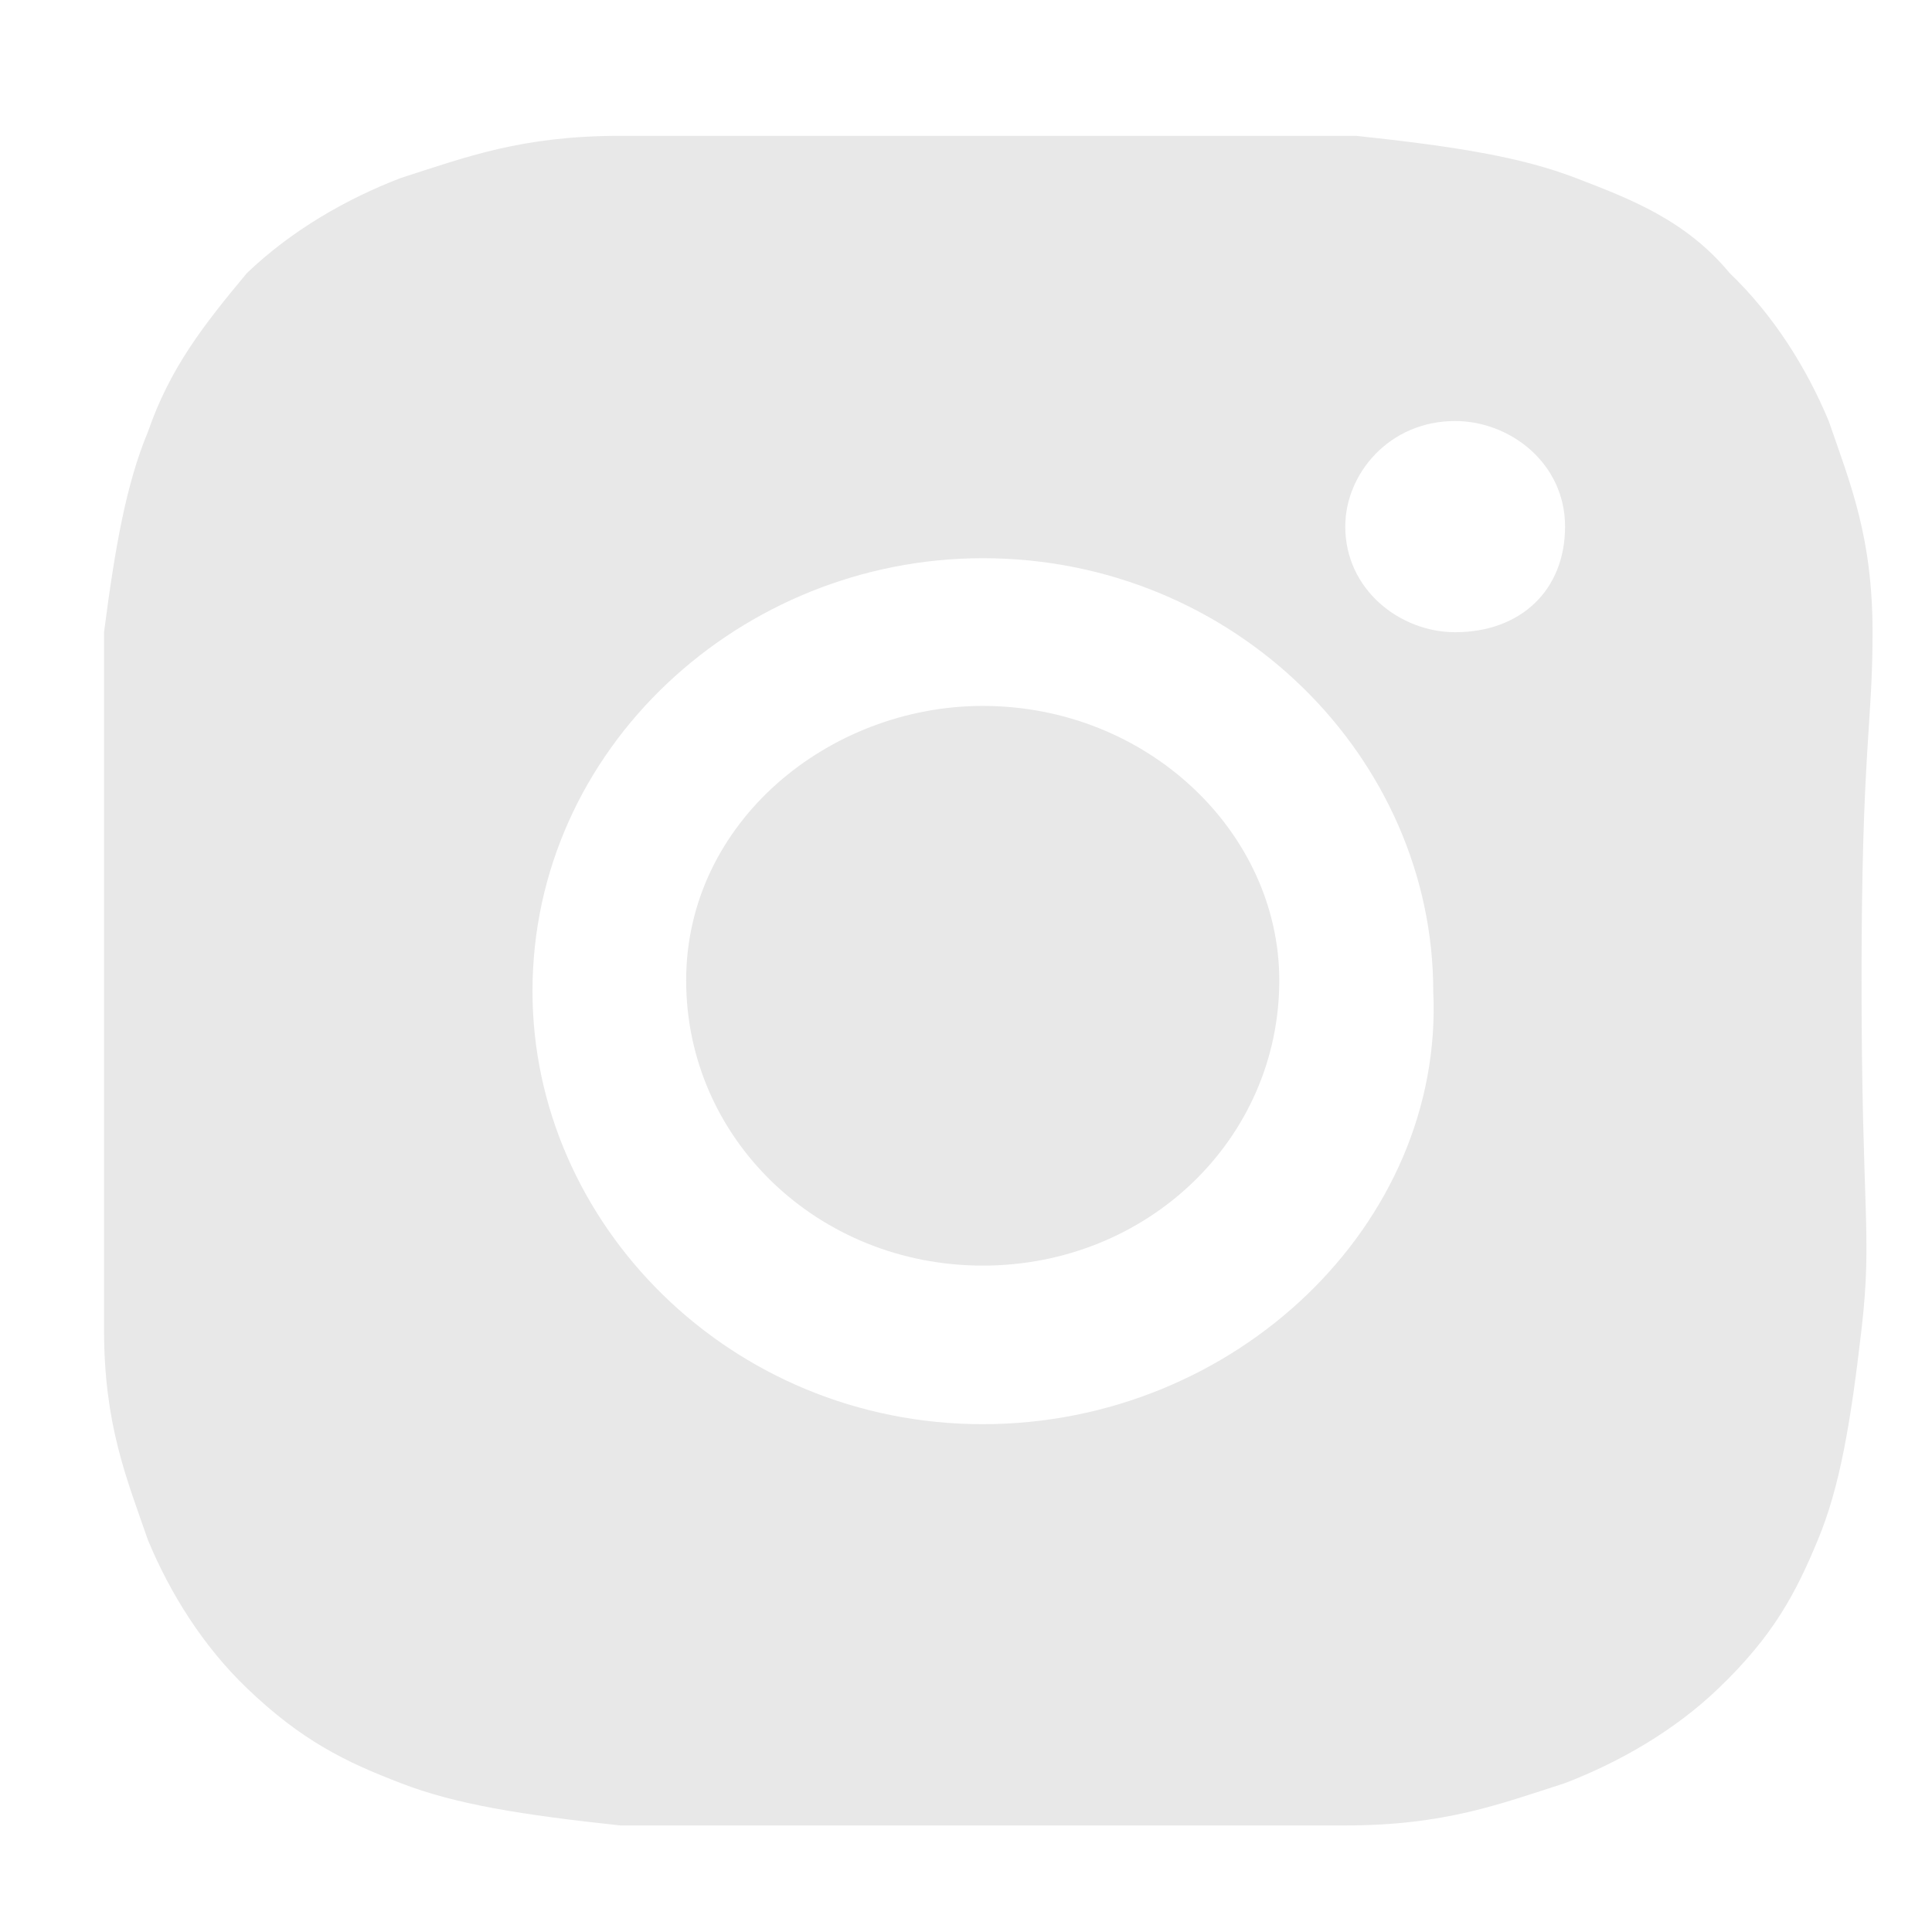 <svg width="13" height="13" viewBox="0 0 13 13" fill="none" xmlns="http://www.w3.org/2000/svg">
<path d="M12.6 4.254C12.6 3.614 12.452 3.259 12.305 2.833C12.157 2.477 11.935 2.122 11.639 1.838C11.344 1.482 10.974 1.34 10.604 1.198C10.235 1.056 9.791 0.985 9.126 0.914C8.461 0.914 8.239 0.914 6.613 0.914C5.061 0.914 4.839 0.914 4.174 0.914C3.509 0.914 3.139 1.056 2.696 1.198C2.326 1.34 1.957 1.554 1.661 1.838C1.365 2.193 1.144 2.477 0.996 2.904C0.848 3.259 0.774 3.685 0.7 4.254C0.7 4.893 0.7 5.106 0.7 6.598C0.7 8.162 0.7 8.375 0.7 8.943C0.7 9.583 0.848 9.938 0.996 10.364C1.144 10.72 1.365 11.075 1.661 11.359C2.031 11.714 2.326 11.856 2.696 11.998C3.065 12.141 3.509 12.212 4.174 12.283C4.839 12.283 4.987 12.283 6.613 12.283C8.239 12.283 8.461 12.283 9.052 12.283C9.718 12.283 10.087 12.141 10.531 11.998C10.9 11.856 11.27 11.643 11.565 11.359C11.935 11.004 12.083 10.72 12.231 10.364C12.379 10.009 12.452 9.583 12.526 8.943C12.6 8.304 12.526 8.162 12.526 6.598C12.526 5.035 12.6 4.893 12.6 4.254ZM6.613 9.583C4.913 9.583 3.583 8.233 3.583 6.669C3.583 5.035 4.987 3.756 6.613 3.756C8.313 3.756 9.644 5.106 9.644 6.669C9.718 8.233 8.313 9.583 6.613 9.583ZM9.791 4.254C9.422 4.254 9.052 3.969 9.052 3.543C9.052 3.188 9.348 2.833 9.791 2.833C10.161 2.833 10.531 3.117 10.531 3.543C10.531 3.969 10.235 4.254 9.791 4.254Z" fill="#E8E8E8"/>
<path d="M8.608 6.597C8.608 7.663 7.722 8.516 6.613 8.516C5.504 8.516 4.617 7.663 4.617 6.597C4.617 5.532 5.578 4.75 6.613 4.75C7.722 4.75 8.608 5.603 8.608 6.597Z" fill="#E8E8E8"/>
</svg>

